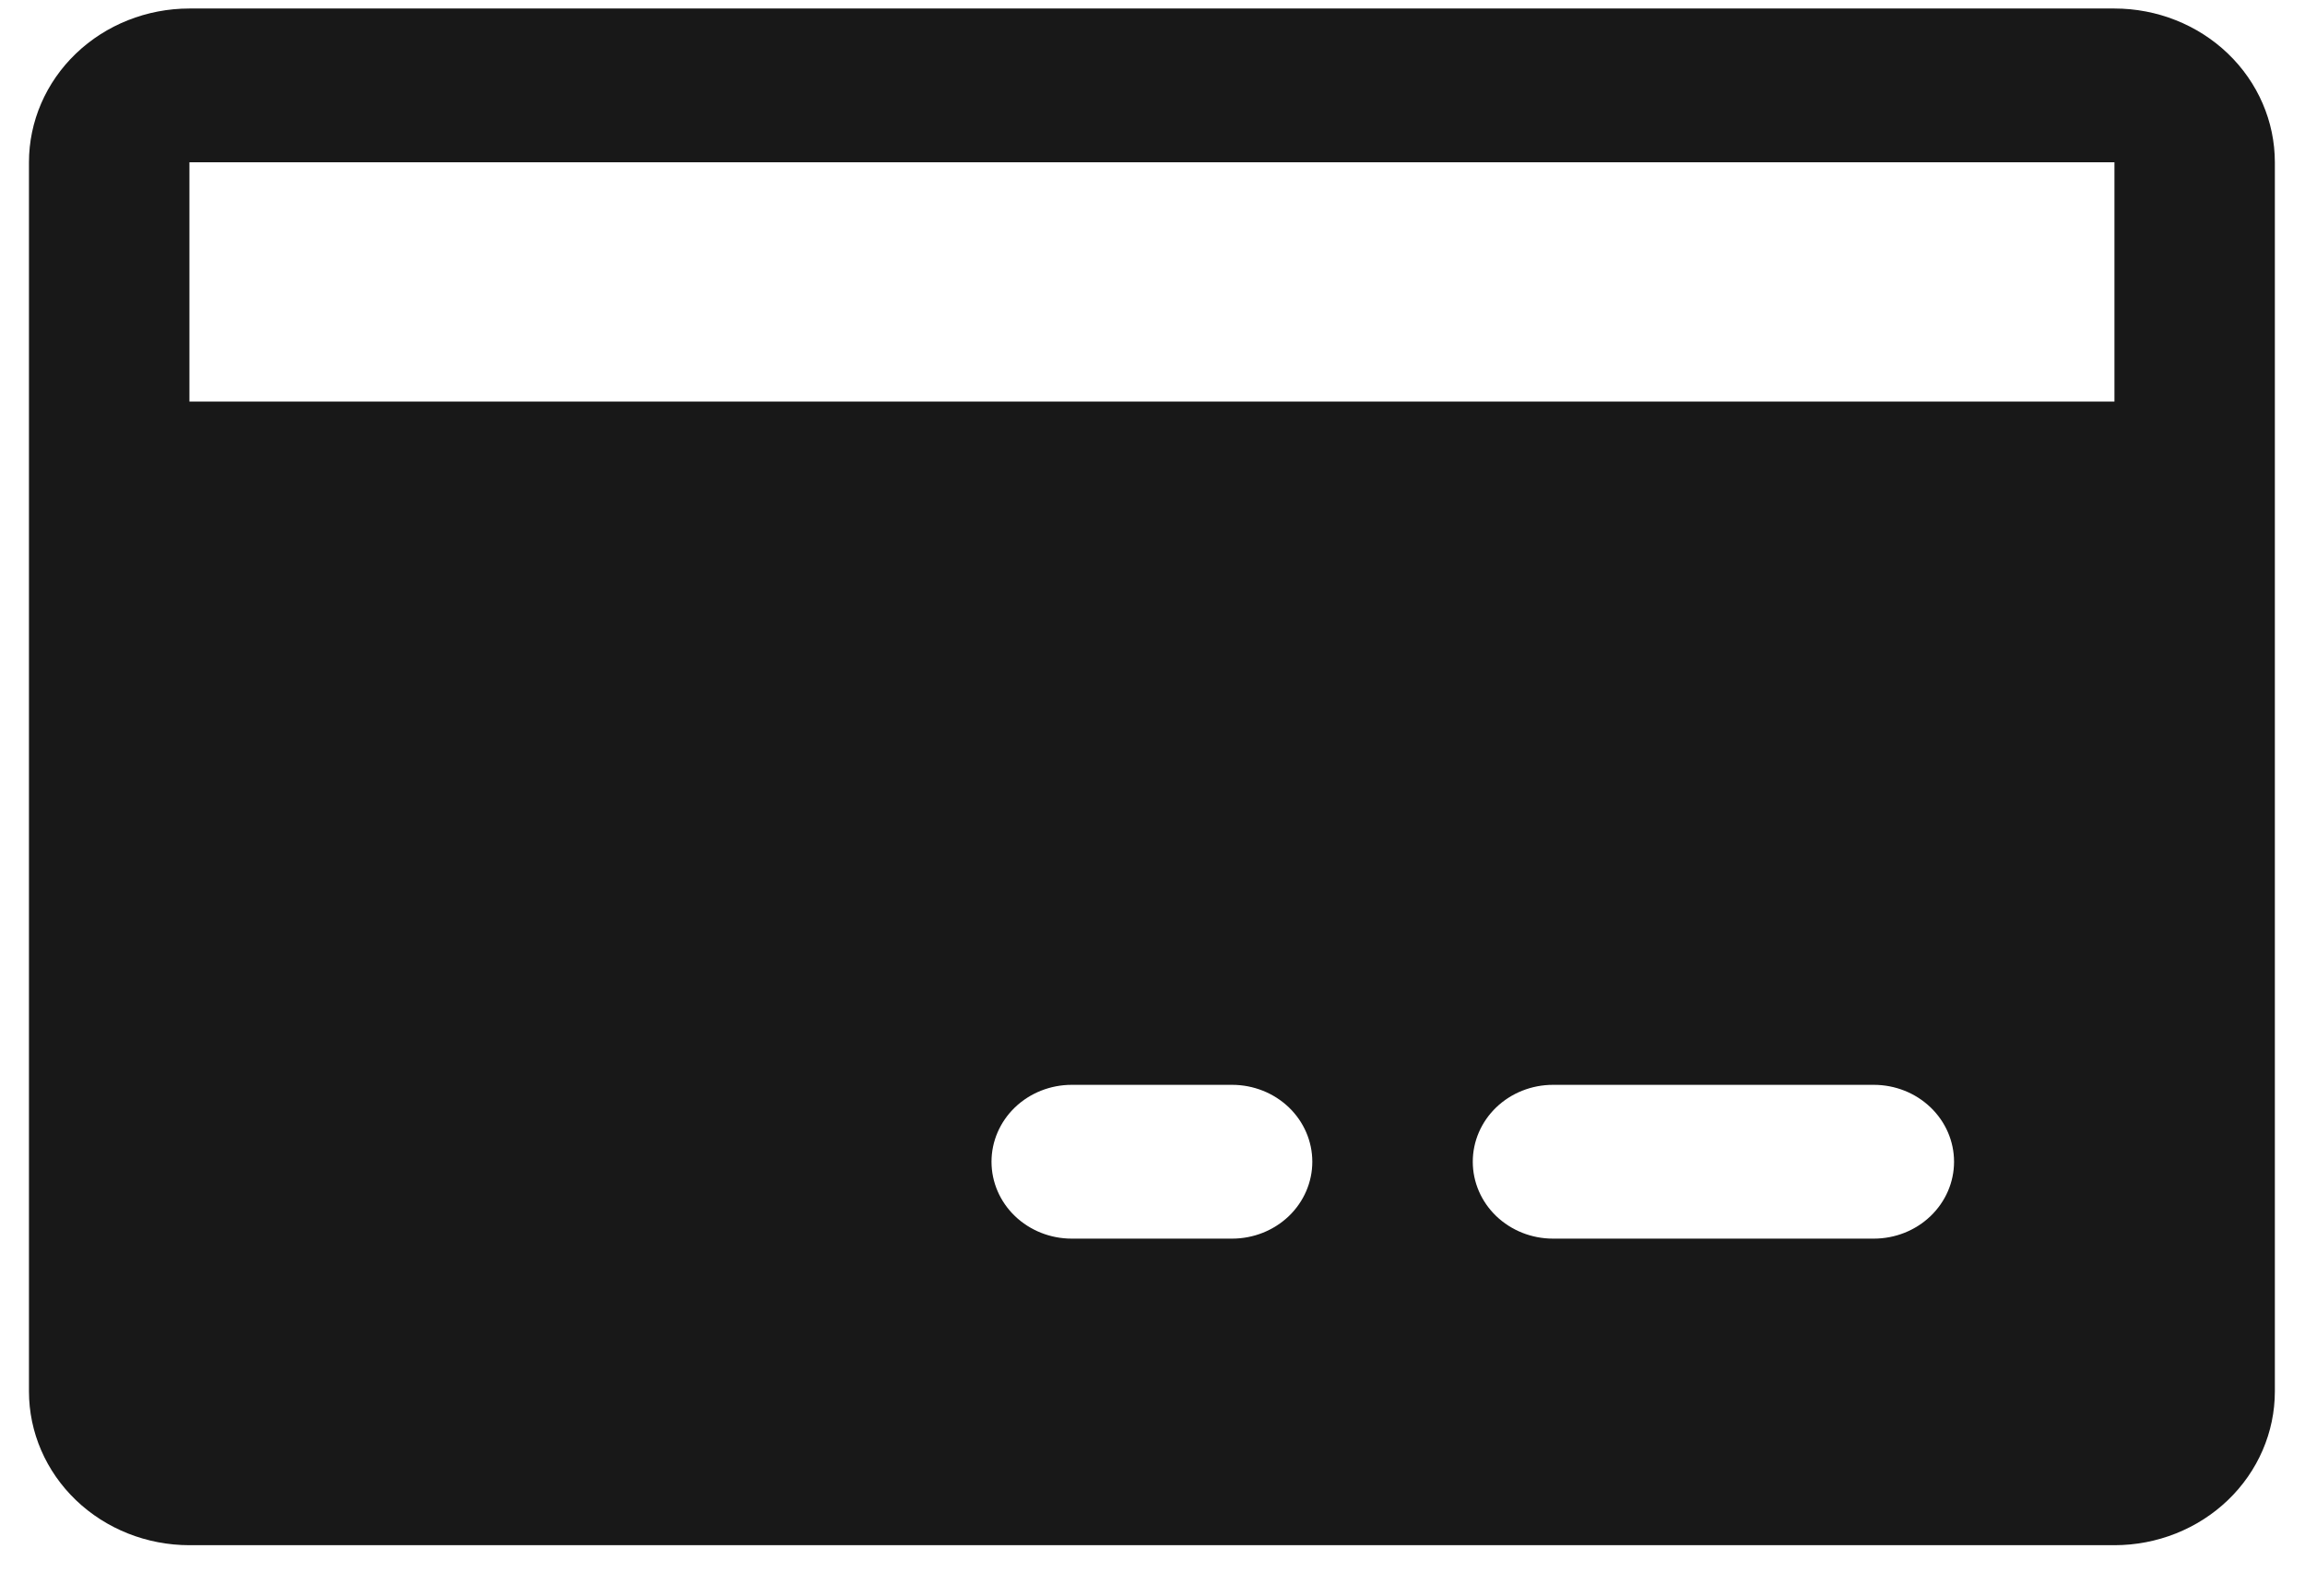 <svg width="39" height="27" viewBox="0 0 39 27" fill="none" xmlns="http://www.w3.org/2000/svg">
<path id="Icon" d="M35.776 0.144H3.205C2.485 0.144 1.794 0.418 1.285 0.906C0.776 1.394 0.49 2.056 0.49 2.746V8.095V23.542C0.49 24.232 0.776 24.894 1.285 25.382C1.794 25.87 2.485 26.144 3.205 26.144H35.776C36.496 26.144 37.186 25.87 37.695 25.382C38.204 24.894 38.49 24.232 38.49 23.542V2.746C38.49 2.056 38.204 1.394 37.695 0.906C37.186 0.418 36.496 0.144 35.776 0.144ZM20.847 20.957H18.133C17.773 20.957 17.428 20.82 17.173 20.576C16.919 20.332 16.776 20.001 16.776 19.656C16.776 19.311 16.919 18.98 17.173 18.736C17.428 18.492 17.773 18.355 18.133 18.355H20.847C21.207 18.355 21.552 18.492 21.807 18.736C22.061 18.98 22.204 19.311 22.204 19.656C22.204 20.001 22.061 20.332 21.807 20.576C21.552 20.82 21.207 20.957 20.847 20.957ZM31.704 20.957H26.276C25.916 20.957 25.571 20.82 25.316 20.576C25.062 20.332 24.919 20.001 24.919 19.656C24.919 19.311 25.062 18.98 25.316 18.736C25.571 18.492 25.916 18.355 26.276 18.355H31.704C32.065 18.355 32.41 18.492 32.664 18.736C32.919 18.98 33.062 19.311 33.062 19.656C33.062 20.001 32.919 20.332 32.664 20.576C32.41 20.82 32.065 20.957 31.704 20.957ZM3.205 6.794V2.746H35.776V6.794H3.205Z" fill="#181818"/>
</svg>
